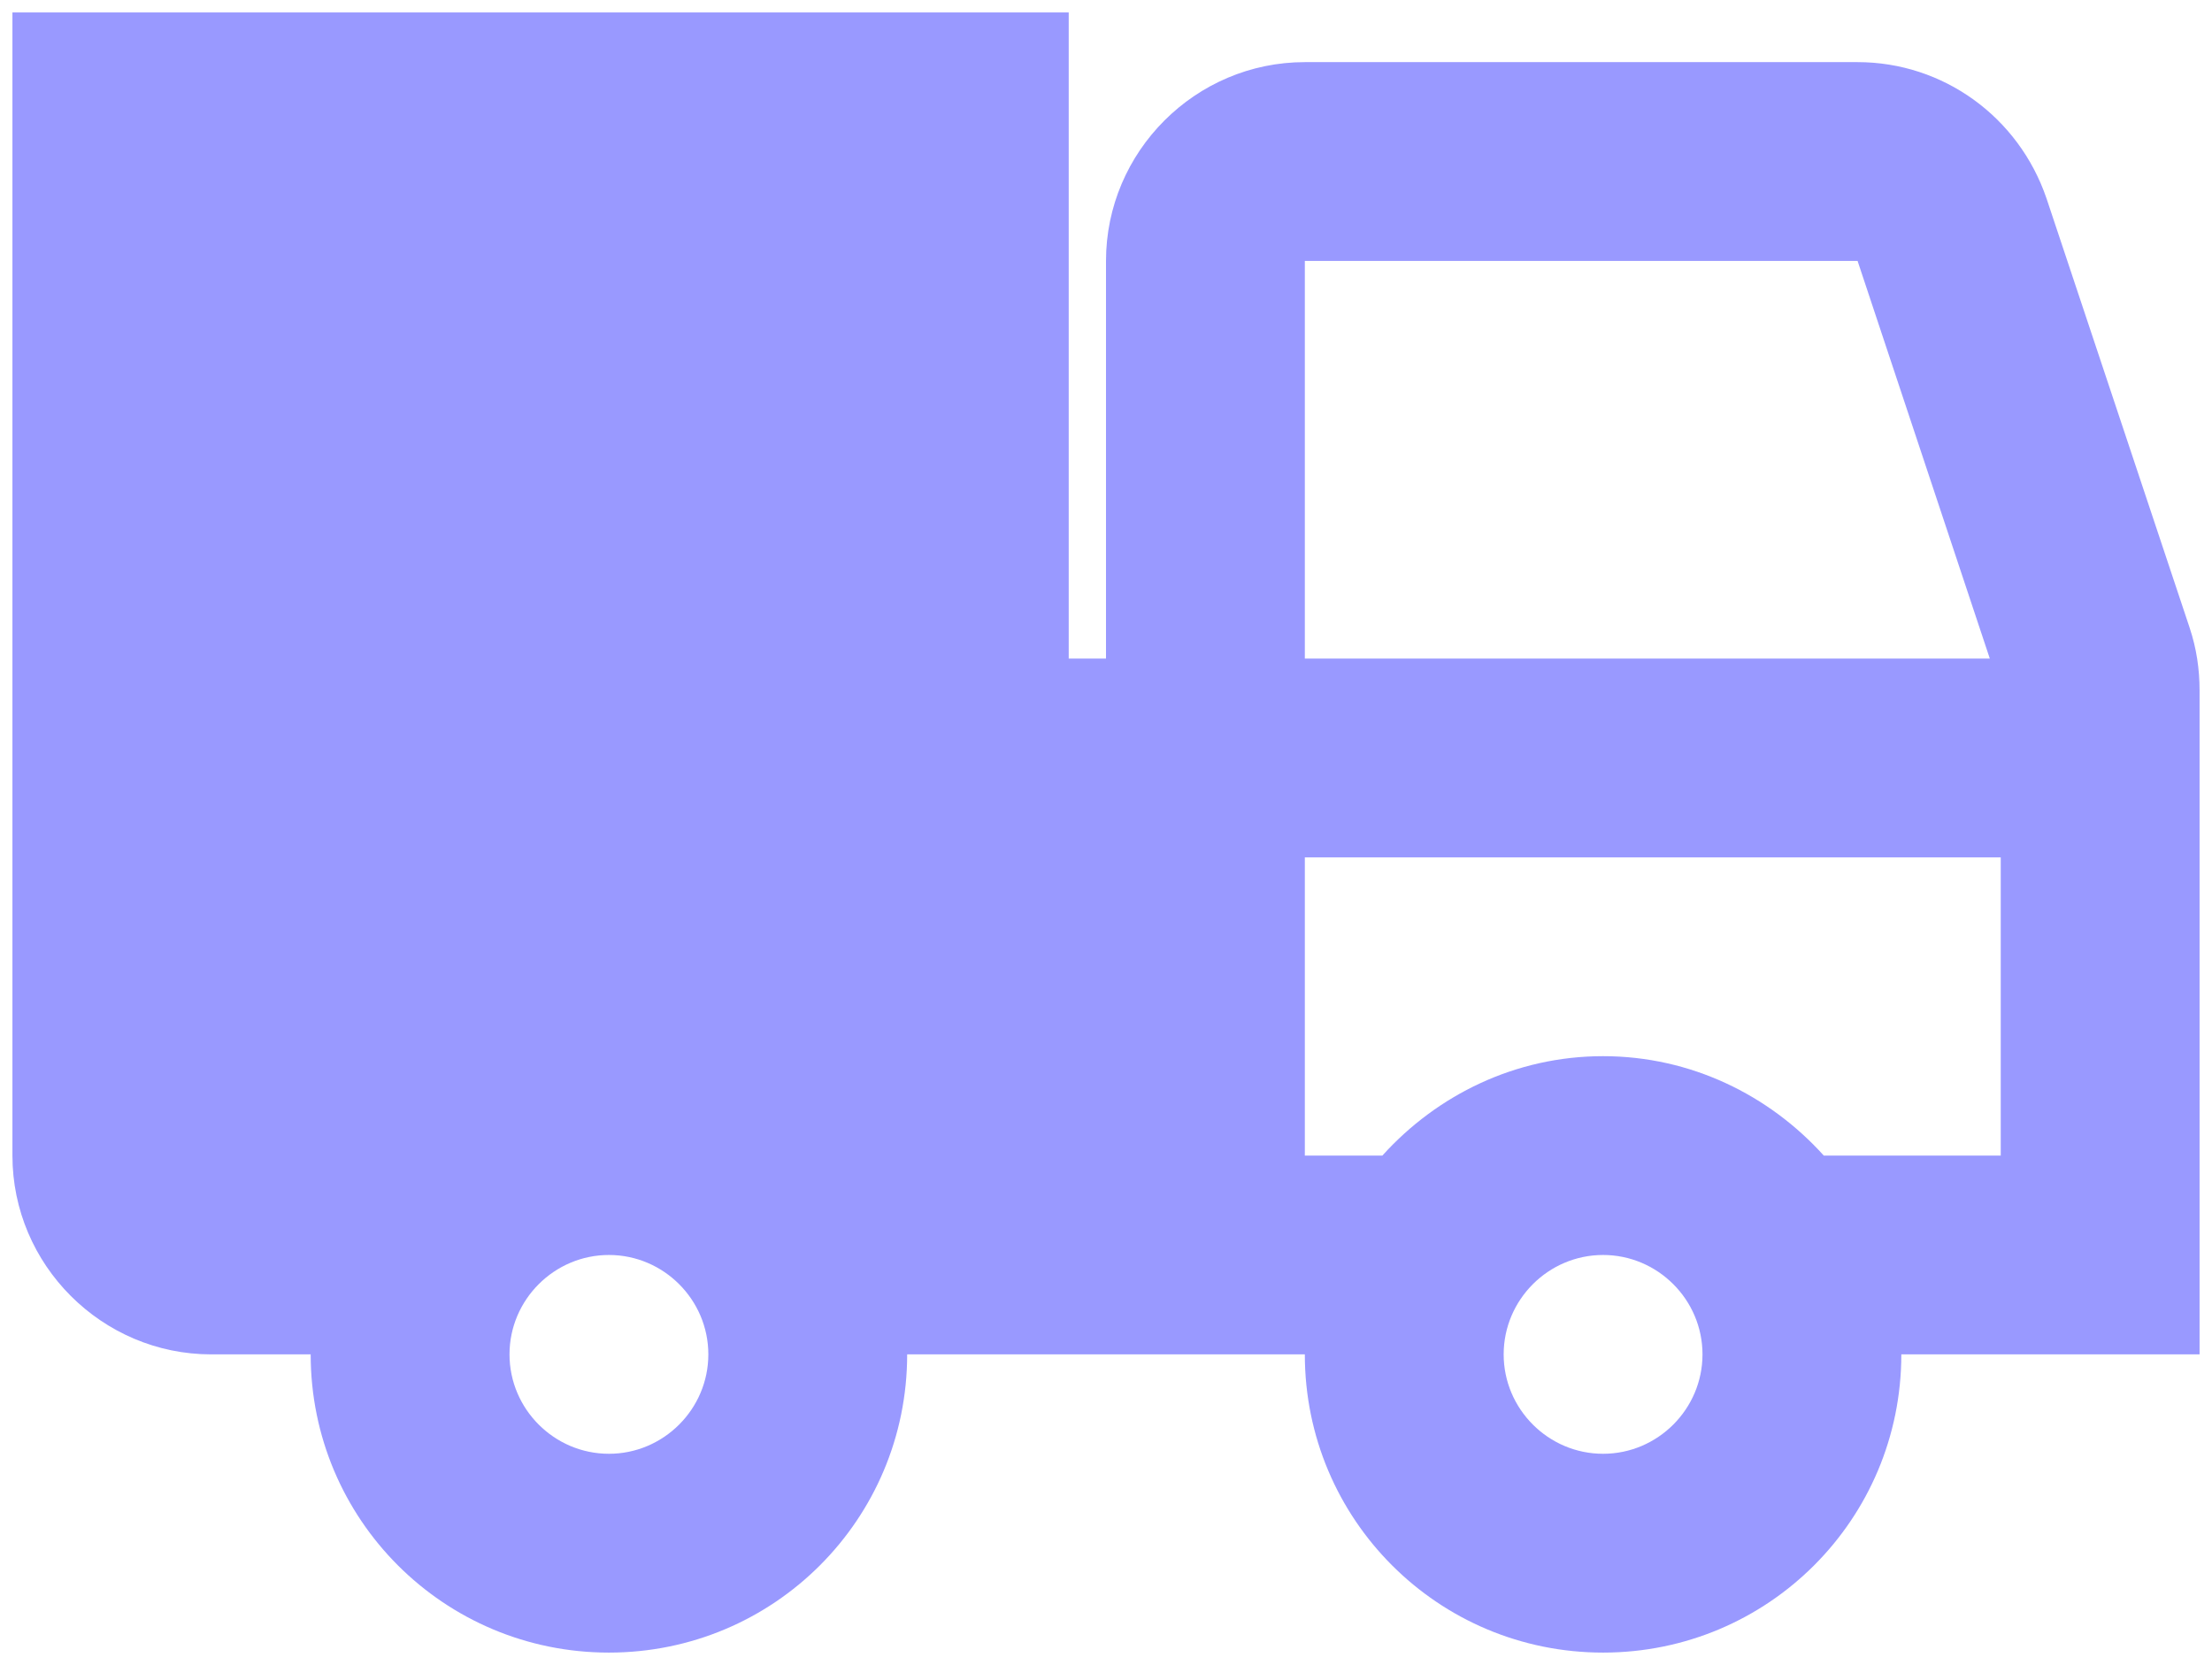 <svg width="89" height="67" viewBox="0 0 89 67" fill="none" xmlns="http://www.w3.org/2000/svg">
<path d="M88.1 25.26L82.34 7.98C81.22 4.7 78.18 2.5 74.74 2.5H72.5H71.3C70.8 2.5 69.8 2.5 67.8 2.5L65 2.5C62.8 2.5 63 2.5 61 2.5L60.5 2.5H52.5C48.1 2.5 44.5 6.1 44.5 10.5V26.5H43V0.5H38.5H0.5V26.5V46.5C0.5 50.9 4.1 54.5 8.5 54.5H12.5C12.5 61.14 17.86 66.5 24.5 66.5C31.14 66.5 36.5 61.14 36.5 54.5H52.5C52.5 61.14 57.86 66.5 64.5 66.5C71.14 66.5 76.5 61.14 76.5 54.5H88.5V27.78C88.5 26.94 88.38 26.1 88.1 25.26ZM52.5 10.5H74.74L80.06 26.5H52.5V10.5ZM24.5 58.5C22.3 58.5 20.5 56.7 20.5 54.5C20.5 52.3 22.3 50.5 24.5 50.5C26.7 50.5 28.5 52.3 28.5 54.5C28.5 56.7 26.7 58.5 24.5 58.5ZM33.38 46.5C31.18 44.06 28.06 42.5 24.5 42.5C20.94 42.5 17.82 44.06 15.62 46.5H33.38ZM64.5 58.5C62.3 58.5 60.5 56.7 60.5 54.5C60.5 52.3 62.3 50.5 64.5 50.5C66.7 50.5 68.5 52.3 68.5 54.5C68.5 56.7 66.7 58.5 64.5 58.5ZM73.38 46.5C71.18 44.06 68.02 42.5 64.5 42.5C60.98 42.5 57.82 44.06 55.62 46.5H52.5V34.5H80.5V46.5H73.38Z" fill="#9999FF"/>
</svg>
